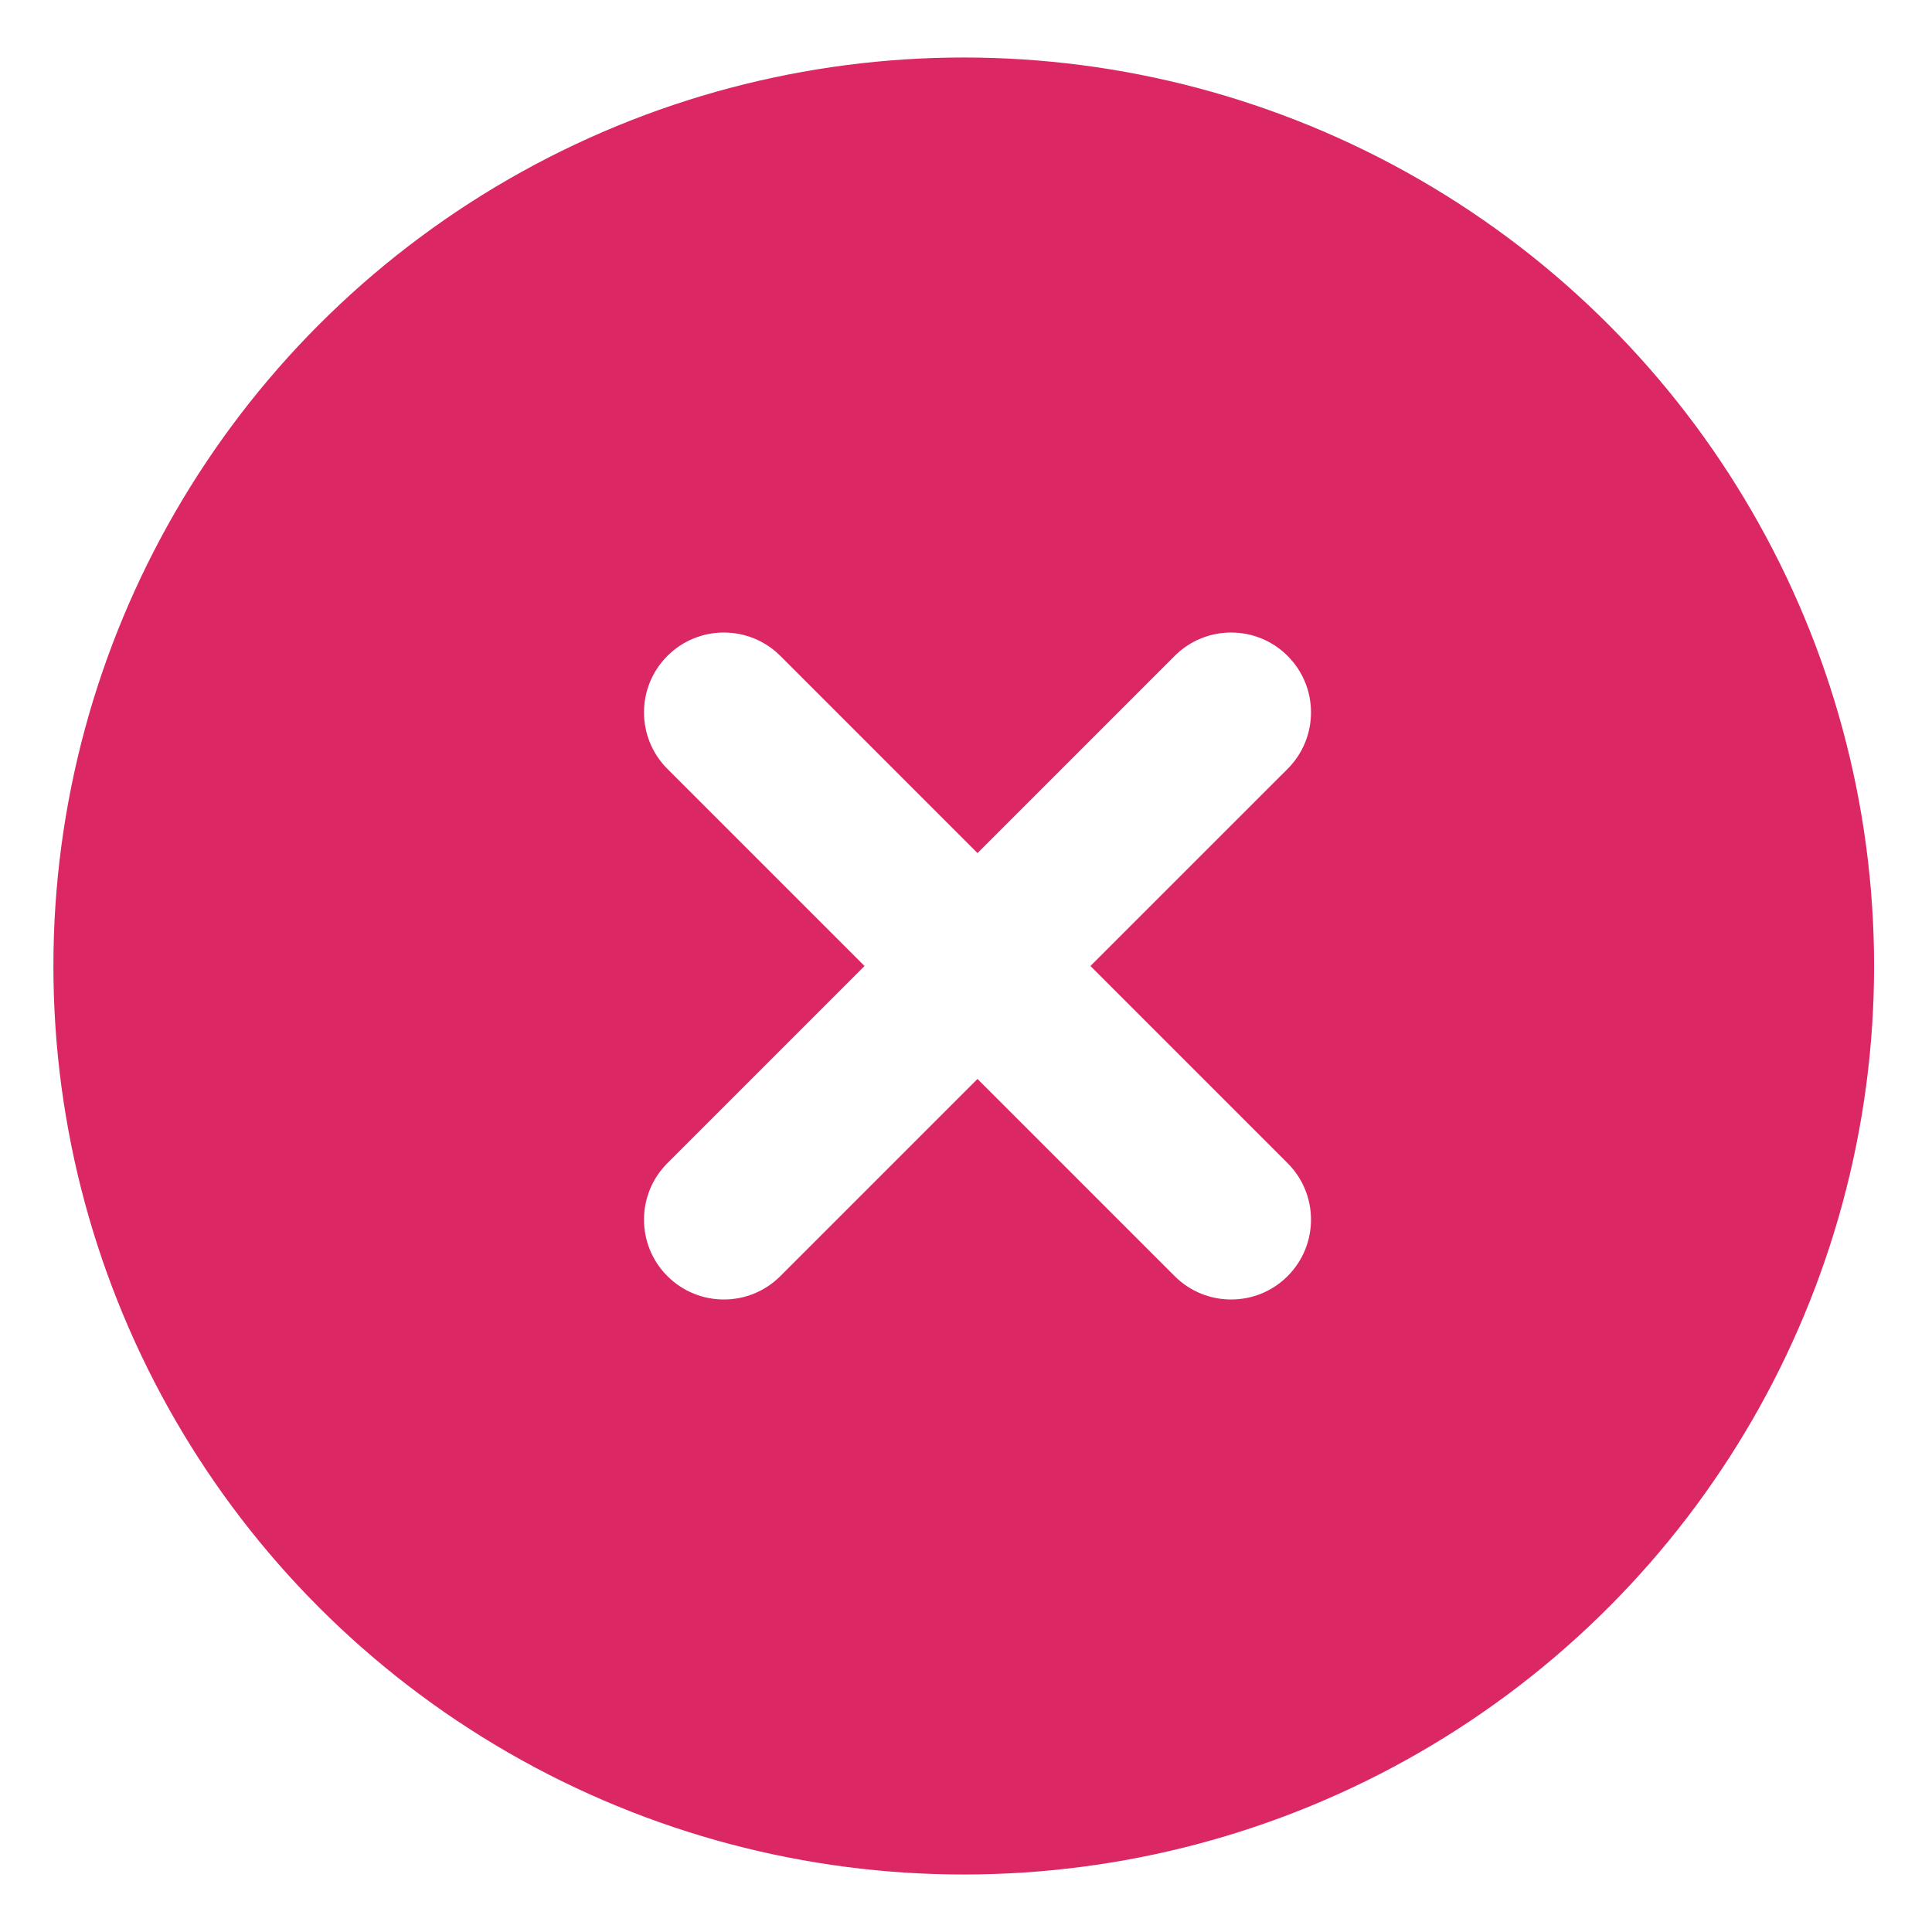 <svg width="51" height="51" viewBox="0 0 84 83" fill="none" xmlns="http://www.w3.org/2000/svg">
<g filter="url(#filter0_d)">
<ellipse cx="41.902" cy="40.5" rx="39.58" ry="39.5" fill="#DB2763"/>
<g clip-path="url(#clip0)">
<path d="M47.41 40.5L55.983 31.929C57.339 30.572 57.339 28.373 55.983 27.018C54.628 25.662 52.427 25.662 51.072 27.018L42.5 35.591L33.928 27.018C32.573 25.662 30.372 25.662 29.017 27.018C27.661 28.374 27.661 30.573 29.017 31.929L37.589 40.5L29.017 49.072C27.661 50.428 27.661 52.627 29.017 53.983C29.695 54.661 30.584 55 31.473 55C32.36 55 33.251 54.661 33.928 53.983L42.5 45.411L51.072 53.983C51.75 54.662 52.639 55 53.528 55C54.416 55 55.306 54.662 55.983 53.983C57.339 52.627 57.339 50.428 55.983 49.073L47.41 40.5Z" fill="white"/>
</g>
</g>
<defs>
<filter id="filter0_d" x="0.322" y="0" width="83.161" height="83" filterUnits="userSpaceOnUse" color-interpolation-filters="sRGB">
<feFlood flood-opacity="0" result="BackgroundImageFix"/>
<feColorMatrix in="SourceAlpha" type="matrix" values="0 0 0 0 0 0 0 0 0 0 0 0 0 0 0 0 0 0 127 0"/>
<feOffset dy="1"/>
<feGaussianBlur stdDeviation="1"/>
<feColorMatrix type="matrix" values="0 0 0 0 0 0 0 0 0 0 0 0 0 0 0 0 0 0 0.25 0"/>
<feBlend mode="normal" in2="BackgroundImageFix" result="effect1_dropShadow"/>
<feBlend mode="normal" in="SourceGraphic" in2="effect1_dropShadow" result="shape"/>
</filter>
<clipPath id="clip0">
<rect width="29" height="29" fill="white" transform="translate(28 26)"/>
</clipPath>
</defs>
</svg>
